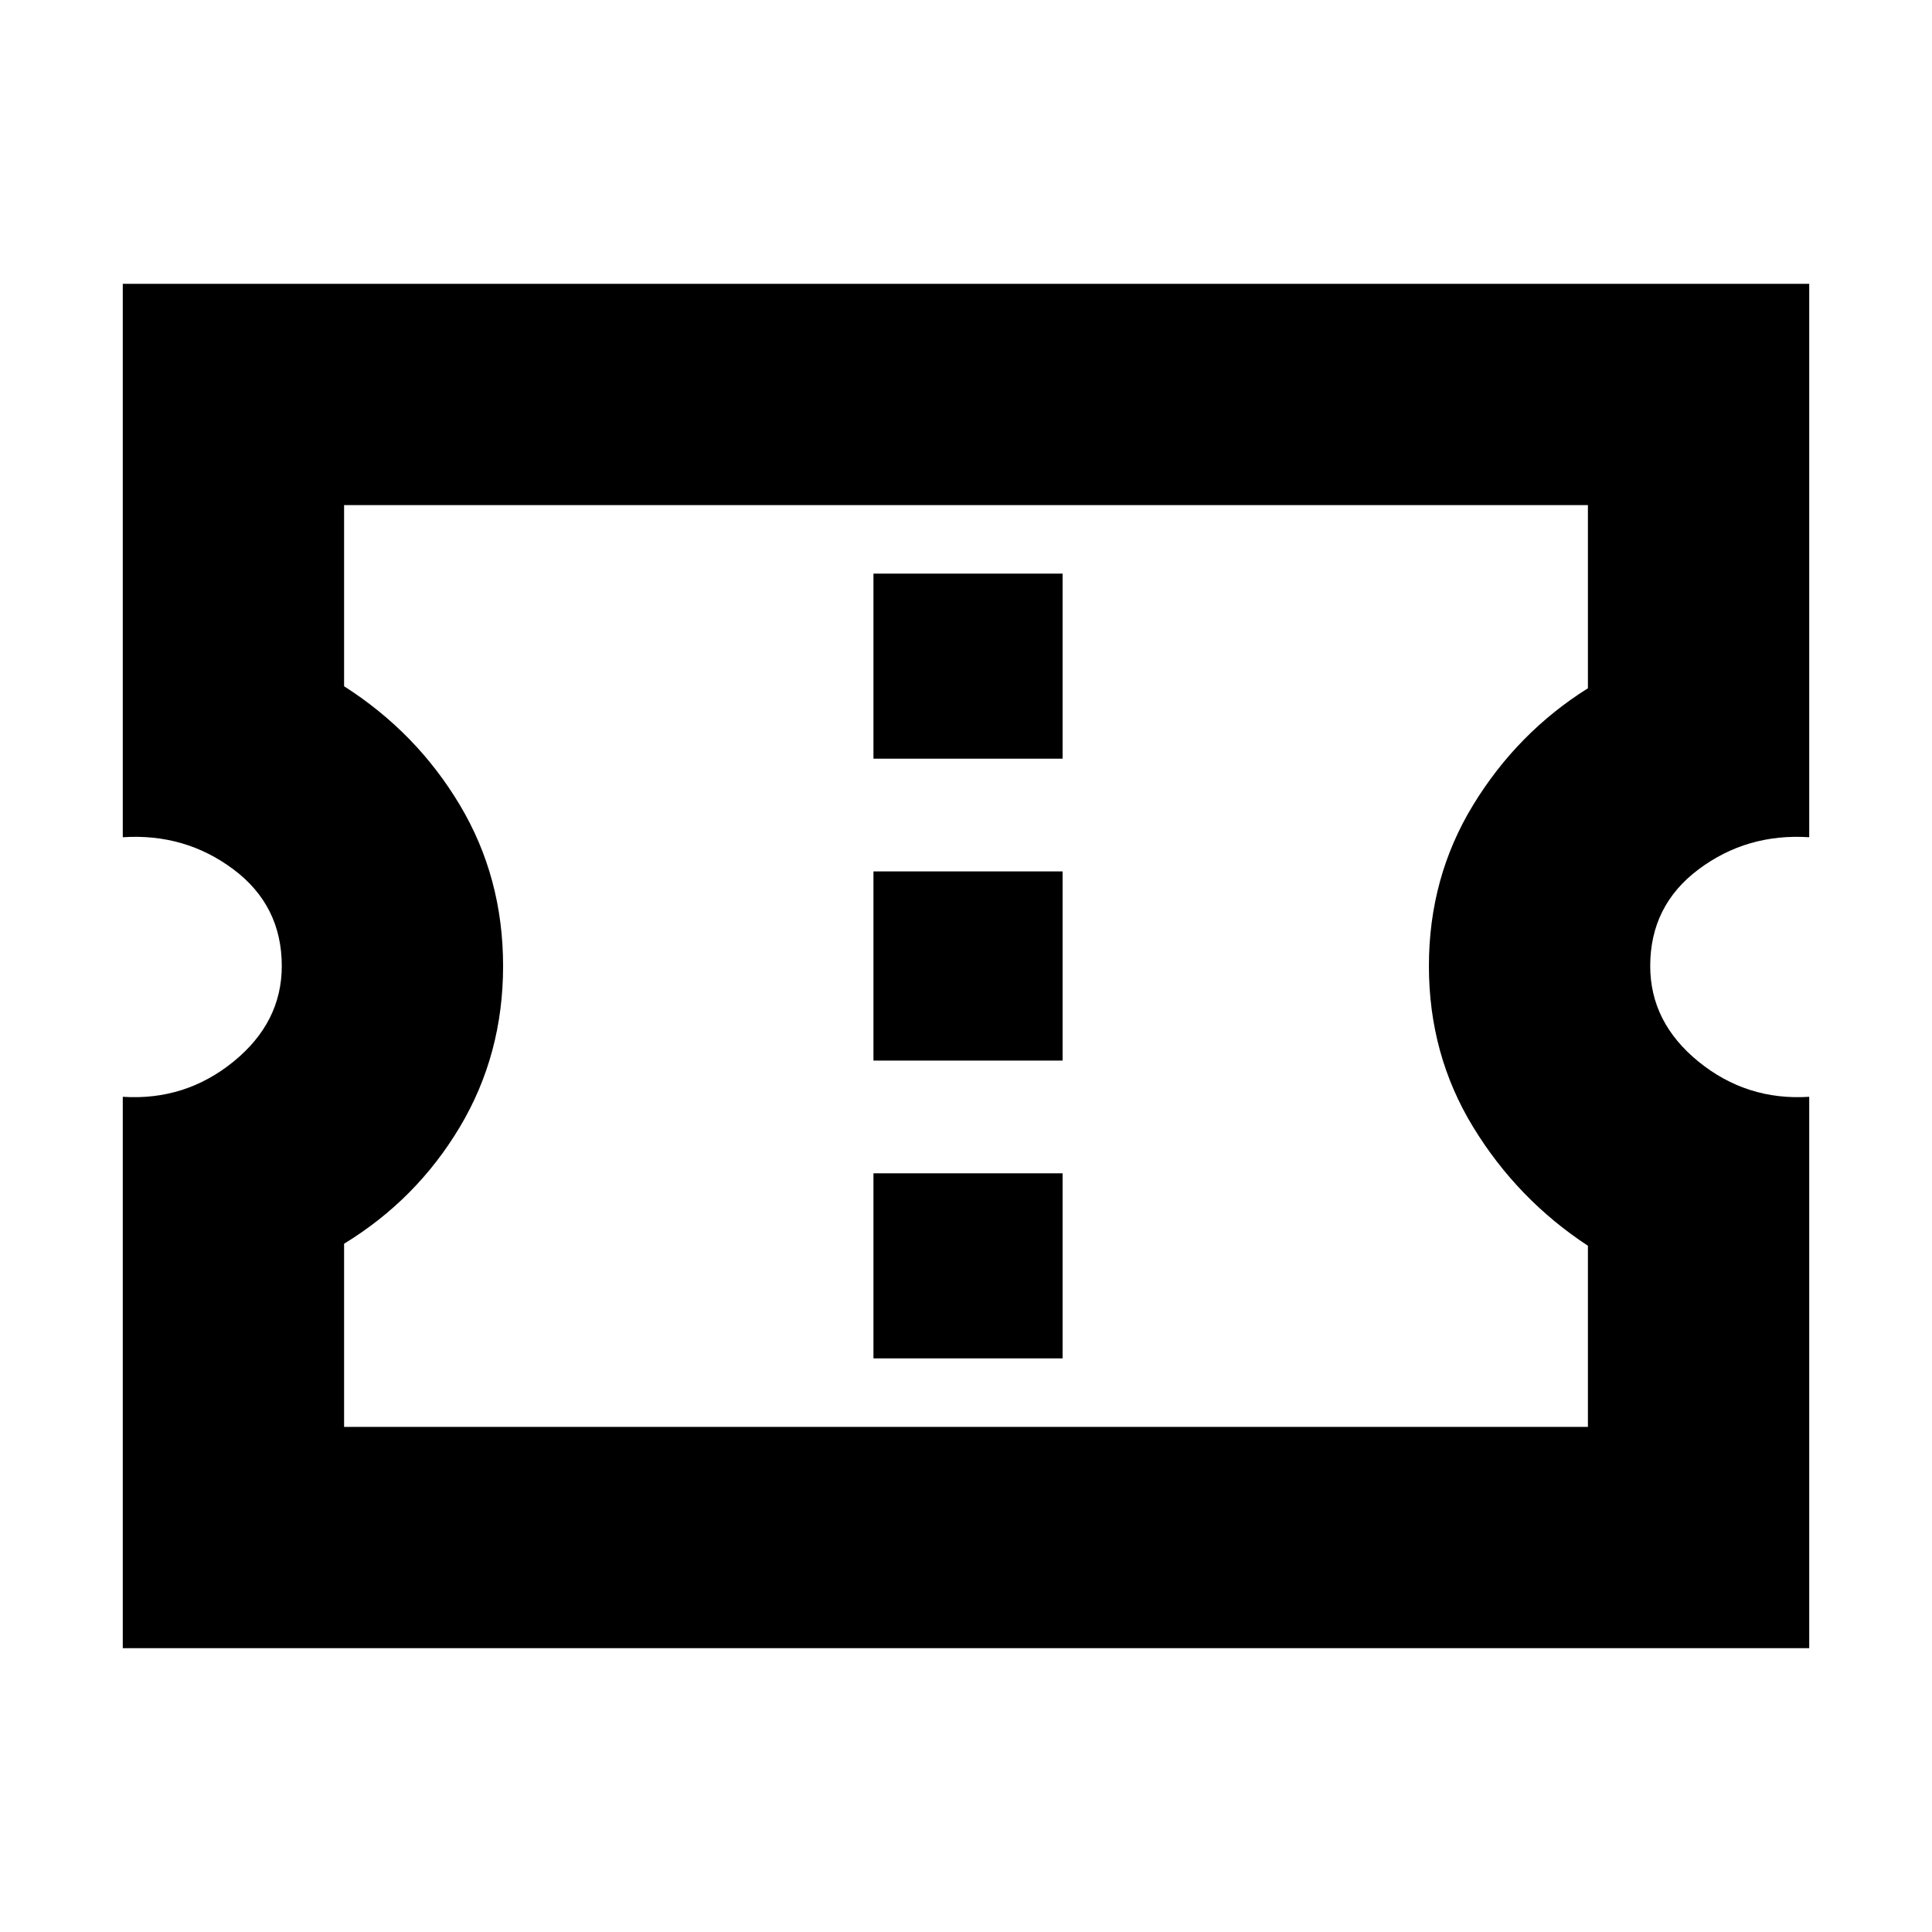 <svg xmlns="http://www.w3.org/2000/svg" height="20" width="20"><path d="M1.271 17.062v-5.708q.646.042 1.146-.364.5-.407.5-.99 0-.625-.5-1t-1.146-.333V2.938h17.458v5.729q-.646-.042-1.146.333-.5.375-.5 1 0 .583.5.99.5.406 1.146.364v5.708Zm2.291-2.291h12.876v-1.875q-.73-.479-1.188-1.229-.458-.75-.458-1.667t.458-1.667q.458-.75 1.188-1.208V5.229H3.562v1.875q.75.479 1.198 1.229.448.75.448 1.667t-.448 1.667q-.448.75-1.198 1.208Zm5.48-.709H11v-1.916H9.042Zm0-3.083H11V9.021H9.042Zm0-3.125H11V5.938H9.042ZM10 10Z"/></svg>
